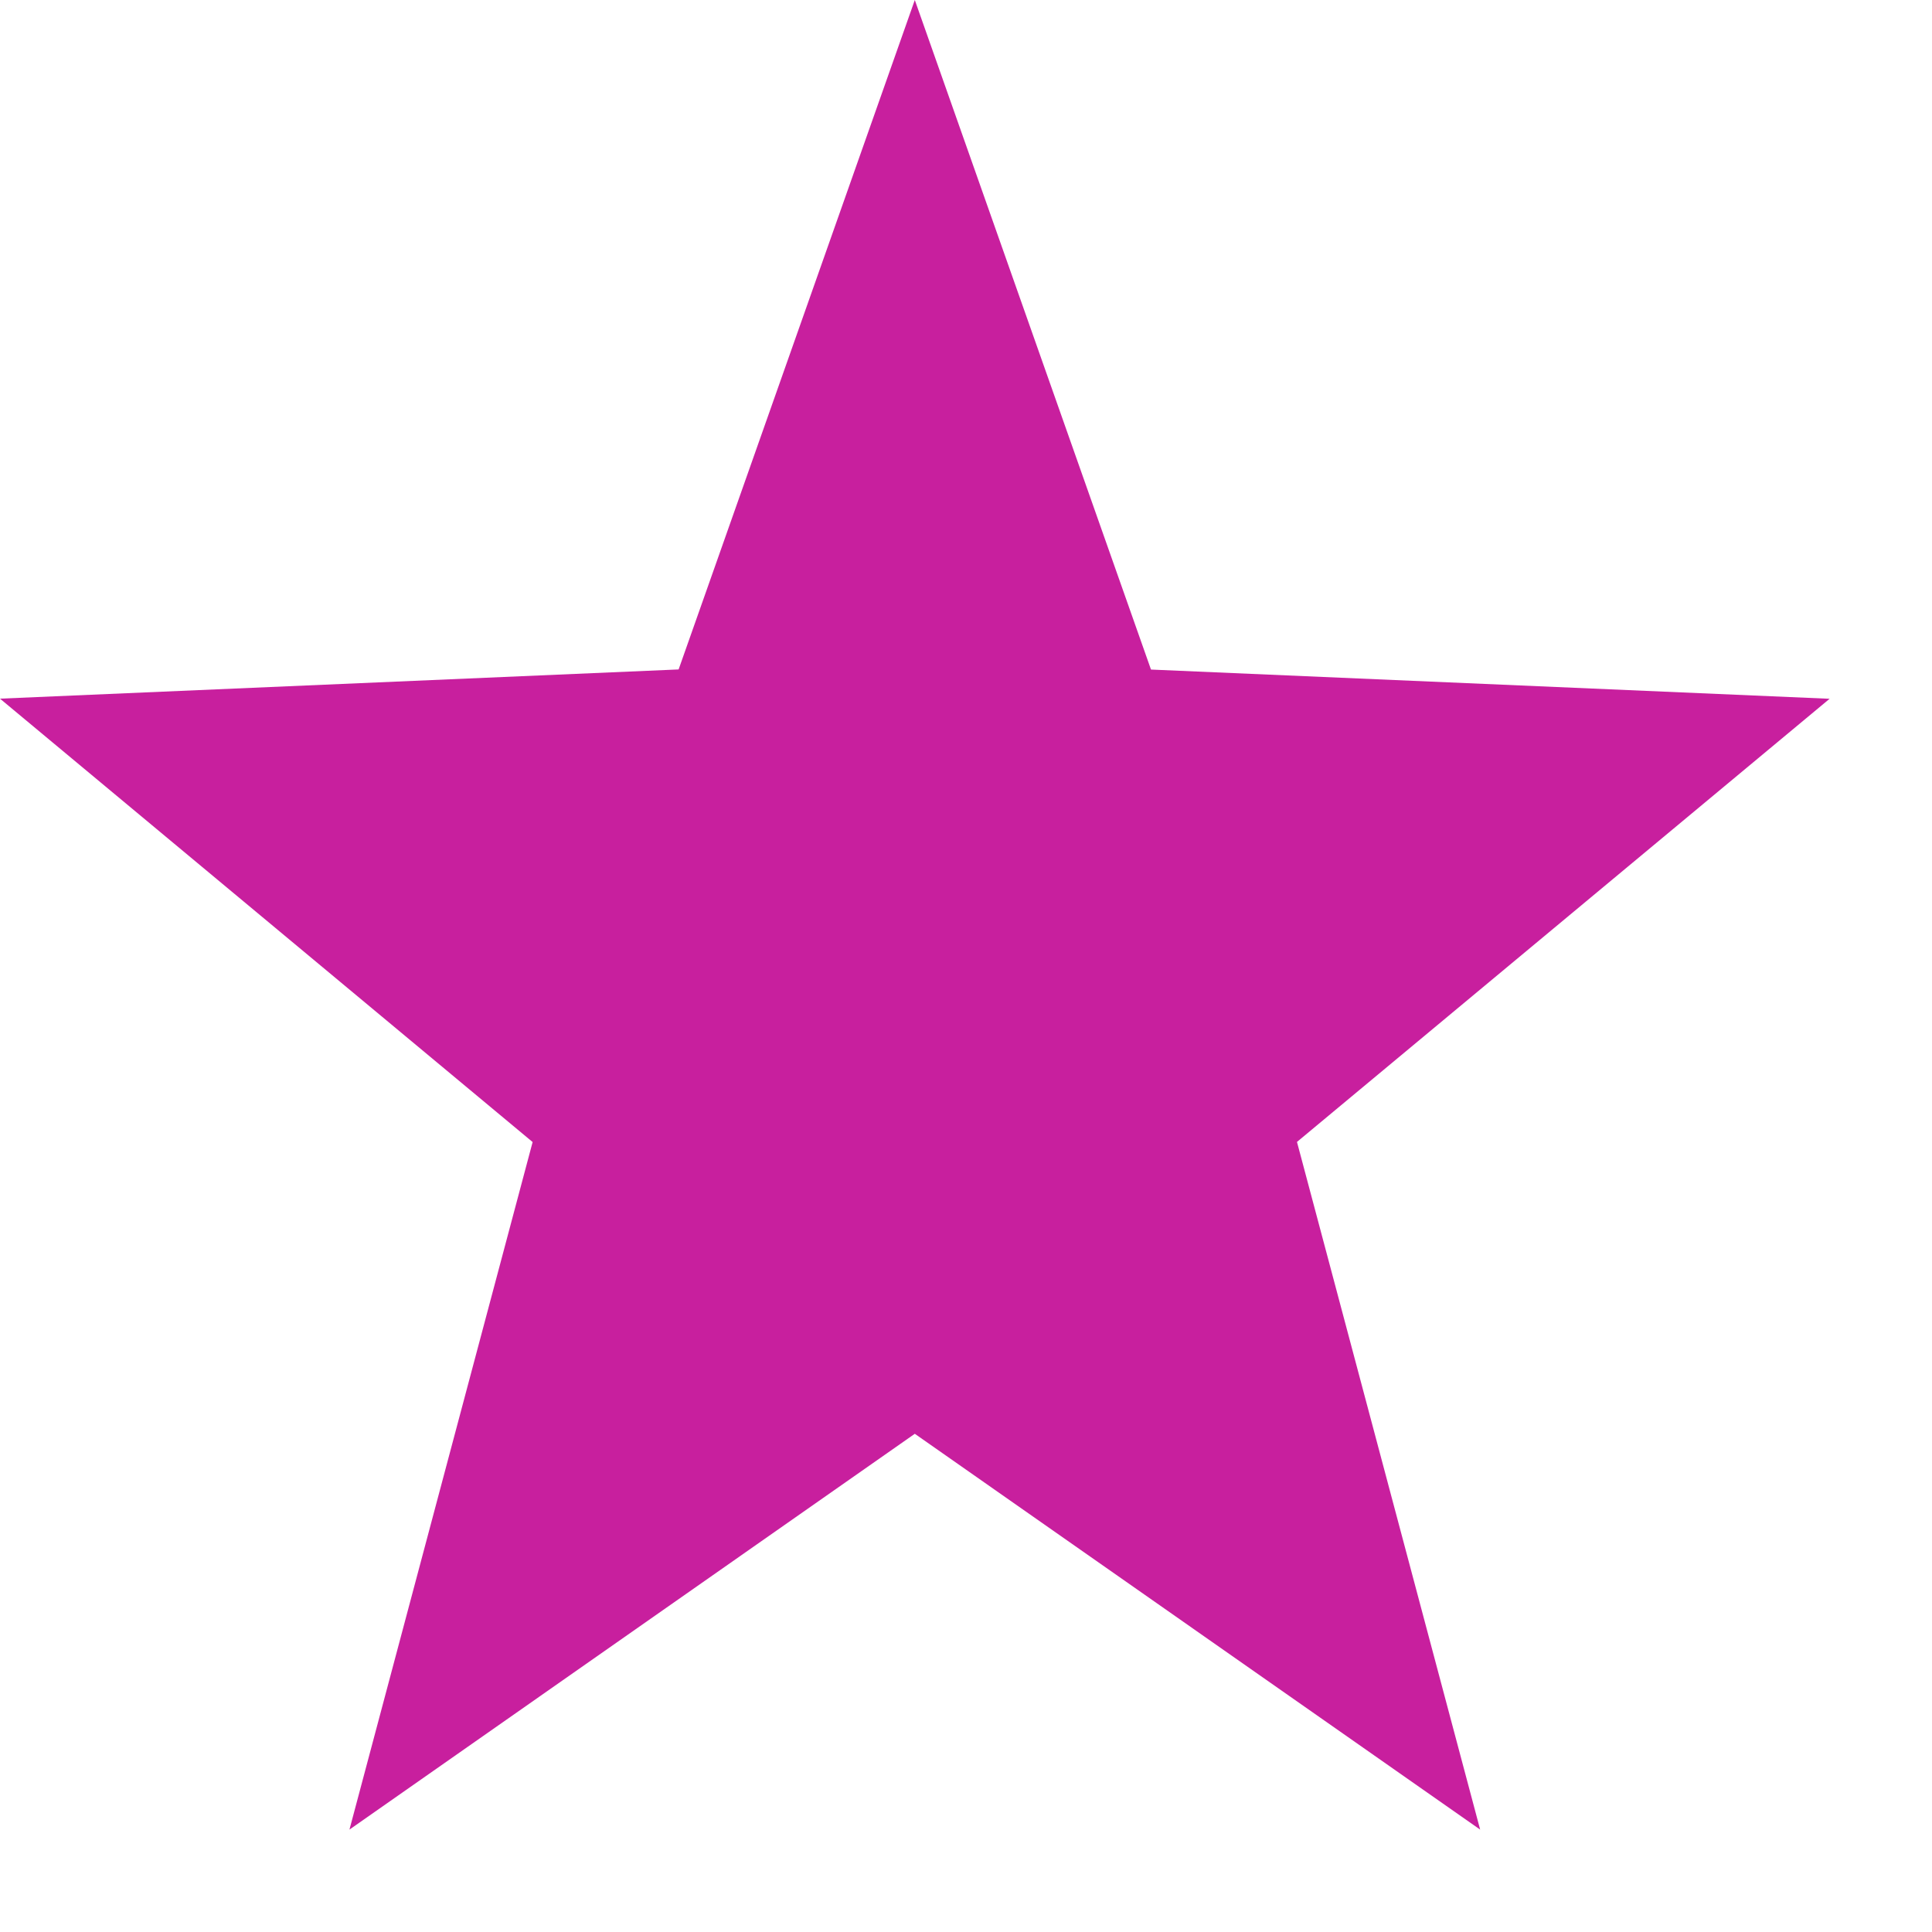 <svg width="16" height="16" viewBox="0 0 16 16" fill="none" xmlns="http://www.w3.org/2000/svg">
<path d="M7.576 0L9.532 5.545L15.152 5.787L10.741 9.457L12.258 15.152L7.576 11.874L2.894 15.152L4.411 9.458L0 5.786L5.62 5.544" fill="#C81F9E"/>
</svg>
